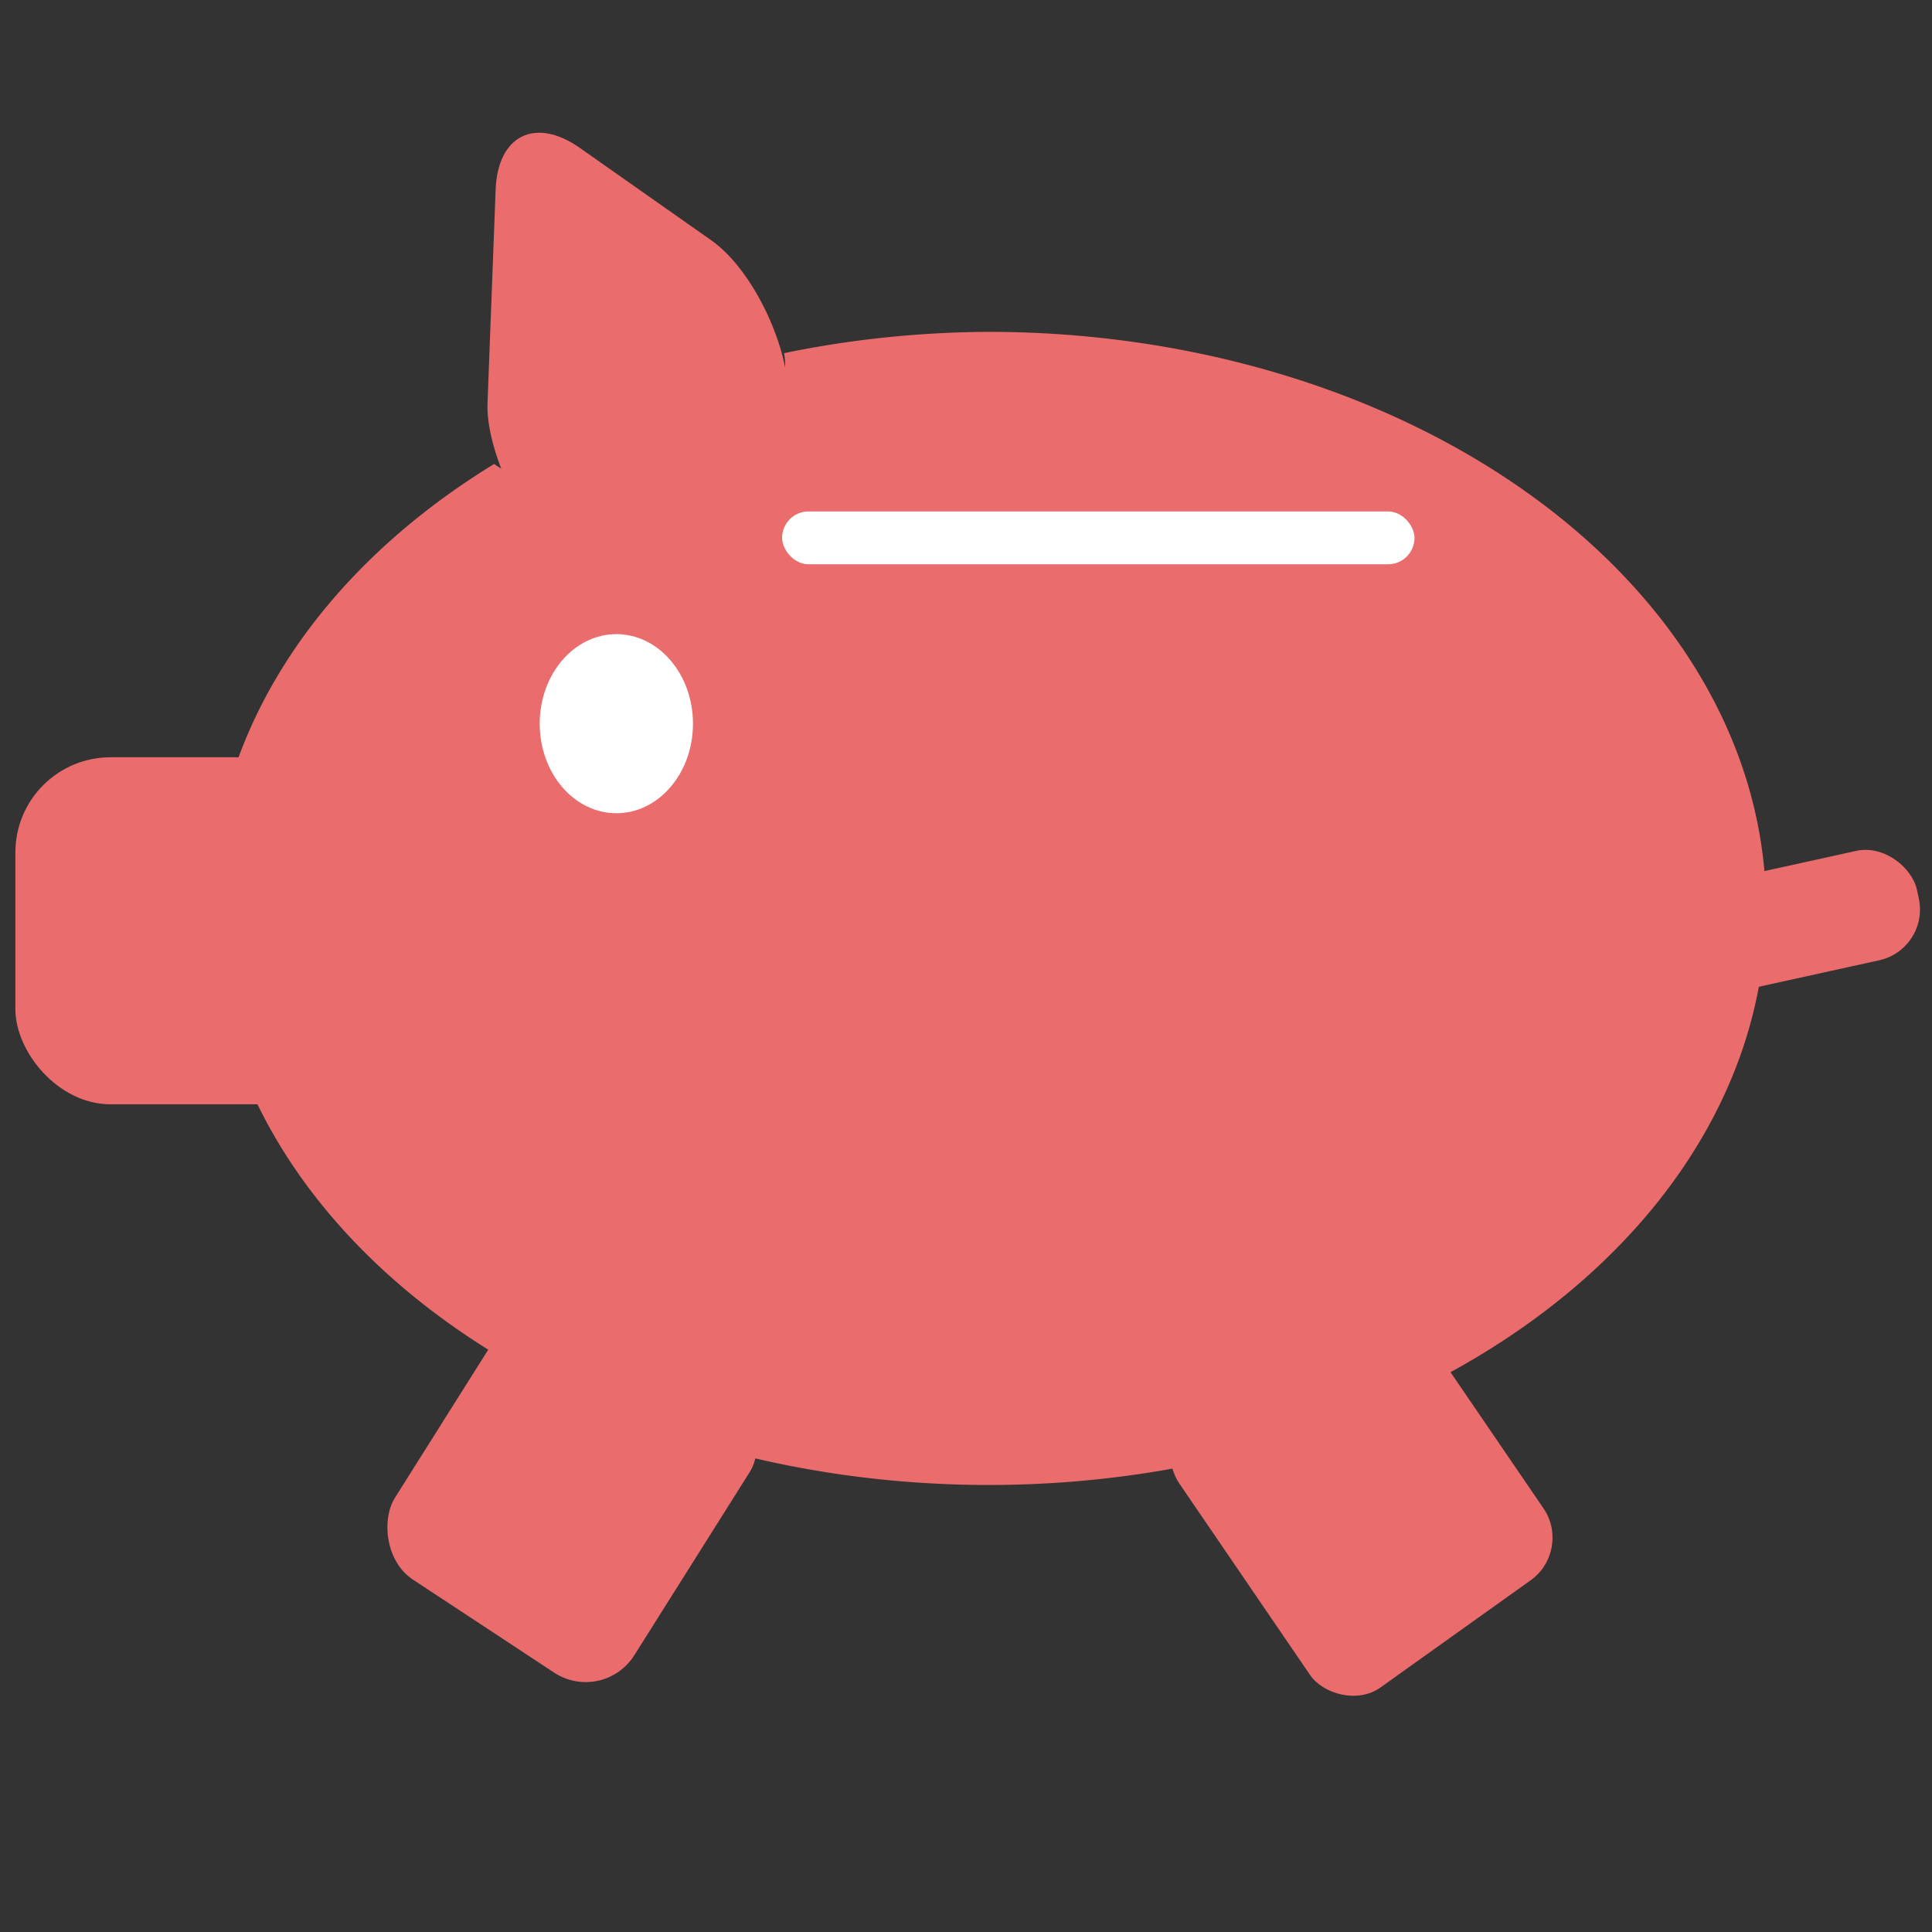 <?xml version="1.0" encoding="UTF-8" standalone="no"?>
<!-- Created with Inkscape (http://www.inkscape.org/) -->

<svg
   xmlns:dc="http://purl.org/dc/elements/1.1/"
   xmlns:cc="http://creativecommons.org/ns#"
   xmlns:rdf="http://www.w3.org/1999/02/22-rdf-syntax-ns#"
   xmlns:svg="http://www.w3.org/2000/svg"
   xmlns="http://www.w3.org/2000/svg"
   xmlns:sodipodi="http://sodipodi.sourceforge.net/DTD/sodipodi-0.dtd"
   xmlns:inkscape="http://www.inkscape.org/namespaces/inkscape"
   width="48"
   height="48"
   id="svg4192"
   version="1.1"
   inkscape:version="0.91 r13725"
   viewBox="0 0 48 48"
   sodipodi:docname="logo_center.svg"
   inkscape:export-filename="C:\Users\boros\Desktop\Android\Assets\Logo\mipmap-hdpi\logo.png"
   inkscape:export-xdpi="135"
   inkscape:export-ydpi="135">
  <rect x="0" y="0" width="48" height="48" fill="#333333" stroke="none"/>
  <defs
     id="defs4194" />
  <sodipodi:namedview
     id="base"
     pagecolor="#ffffff"
     bordercolor="#666666"
     borderopacity="1.0"
     inkscape:pageopacity="0.0"
     inkscape:pageshadow="2"
     inkscape:zoom="9.8994949"
     inkscape:cx="8.8982195"
     inkscape:cy="24"
     inkscape:current-layer="layer1"
     showgrid="true"
     inkscape:grid-bbox="true"
     inkscape:document-units="px"
     inkscape:window-width="1366"
     inkscape:window-height="705"
     inkscape:window-x="-8"
     inkscape:window-y="-8"
     inkscape:window-maximized="1" />
  <g
     id="layer1"
     inkscape:label="Layer 1"
     inkscape:groupmode="layer">
    <path
       style="fill:#ea6c6d;fill-opacity:1;fill-rule:evenodd;stroke:#ea6c6d;stroke-width:0;stroke-linecap:butt;stroke-linejoin:miter;stroke-miterlimit:4;stroke-dasharray:none;stroke-opacity:1"
       d="M 24.562,8.245 A 19.315,14.324 0 0 0 19.48,8.774 c 0.03,0.157 0.036,0.314 0.012,0.464 -0.069,0.432 -0.318,0.824 -0.576,1.173 -0.162,0.221 -0.452,0.363 -0.741,0.472 -0.351,0.597 -0.695,0.741 -1.288,1.014 1.88e-4,10e-4 7.31e-4,0.001 0.001,0.002 0.01,0.141 -0.122,0.268 -0.235,0.349 -0.329,0.235 -0.728,0.351 -1.062,0.578 -0.374,0.254 1.521,-0.643 -0.027,0.071 -0.65,0.202 -1.295,0.117 -1.897,-0.219 -0.277,-0.154 -0.486,-0.415 -0.758,-0.577 -0.086,-0.154 -0.198,-0.282 -0.321,-0.4 -0.111,-0.045 -0.215,-0.101 -0.309,-0.175 A 19.315,14.324 0 0 0 5.248,22.569 19.315,14.324 0 0 0 24.563,36.894 19.315,14.324 0 0 0 43.877,22.569 19.315,14.324 0 0 0 24.563,8.245 Z m -8.82,1.61 a 19.315,14.324 0 0 0 -0.06,0.022 c -0.012,0.064 -0.02,0.126 -7.31e-4,0.092 0.023,-0.041 0.04,-0.075 0.061,-0.114 z m -1.247,0.722 c -0.011,0.007 -0.022,0.014 -0.032,0.021 -0.009,0.007 0.022,-0.007 0.029,-0.016 0.001,-0.002 0.002,-0.003 0.004,-0.005 z m 3.283,0.443 c -0.055,0.018 -0.115,0.037 -0.163,0.054 0.241,-0.059 0.227,-0.053 0.163,-0.054 z m -1.027,0.94 c -0.01,0.005 -0.017,0.008 -0.028,0.013 -0.162,0.187 -0.071,0.077 0.028,-0.013 z"
       id="path3336"
       inkscape:connector-curvature="0" />
    <rect
       style="fill:#ea6c6d;fill-opacity:1;stroke-width:0;stroke-miterlimit:4;stroke-dasharray:none"
       id="rect4142"
       width="7.12"
       height="8.291"
       x="28.147"
       y="18.848"
       transform="matrix(0.835,0.55,-0.533,0.846,0,0)"
       ry="1.461" />
    <rect
       y="45.766"
       x="3.414"
       height="8.285"
       width="7.125"
       id="rect4144"
       style="fill:#ea6c6d;fill-opacity:1;stroke-width:0;stroke-miterlimit:4;stroke-dasharray:none"
       transform="matrix(0.814,-0.581,0.564,0.826,0,0)"
       inkscape:transform-center-x="-0.27203782"
       inkscape:transform-center-y="0.27814362"
       ry="1.268" />
    <rect
       style="fill:#ea6c6d;fill-opacity:1;stroke-width:0;stroke-linejoin:round;stroke-miterlimit:4;stroke-dasharray:none"
       id="rect4150"
       width="8.87"
       height="10.205"
       x="14.875"
       y="-6.29"
       transform="matrix(0.818,0.575,-0.038,0.999,0,0)"
       ry="2.442" />
    <ellipse
       style="fill:#ffffff;stroke-width:0;stroke-miterlimit:4;stroke-dasharray:none"
       id="path4146"
       cx="15.313"
       cy="17.98"
       rx="1.904"
       ry="2.225" />
    <rect
       style="fill:#ea6c6d;fill-opacity:1;fill-rule:evenodd;stroke:#000000;stroke-width:0;stroke-linecap:butt;stroke-linejoin:round;stroke-miterlimit:4;stroke-dasharray:none;stroke-opacity:1"
       id="rect3338"
       width="11.426"
       height="8.622"
       x="0.382"
       y="18.814"
       ry="2.364" />
    <rect
       style="fill:#ea6c6d;fill-opacity:1;stroke-width:0;stroke-linejoin:round;stroke-miterlimit:4;stroke-dasharray:none"
       id="rect4152"
       width="7.08"
       height="2.779"
       x="34.953"
       y="30.575"
       ry="1.277"
       transform="matrix(0.977,-0.215,0.206,0.978,0,0)" />
    <rect
       style="fill:#ffffff;fill-opacity:1;stroke:none;stroke-width:1.637;stroke-linejoin:round;stroke-miterlimit:4;stroke-dasharray:none;stroke-opacity:1"
       id="rect4164"
       width="15.712"
       height="1.314"
       x="19.431"
       y="12.706"
       ry="0.657" />
  </g>
</svg>
